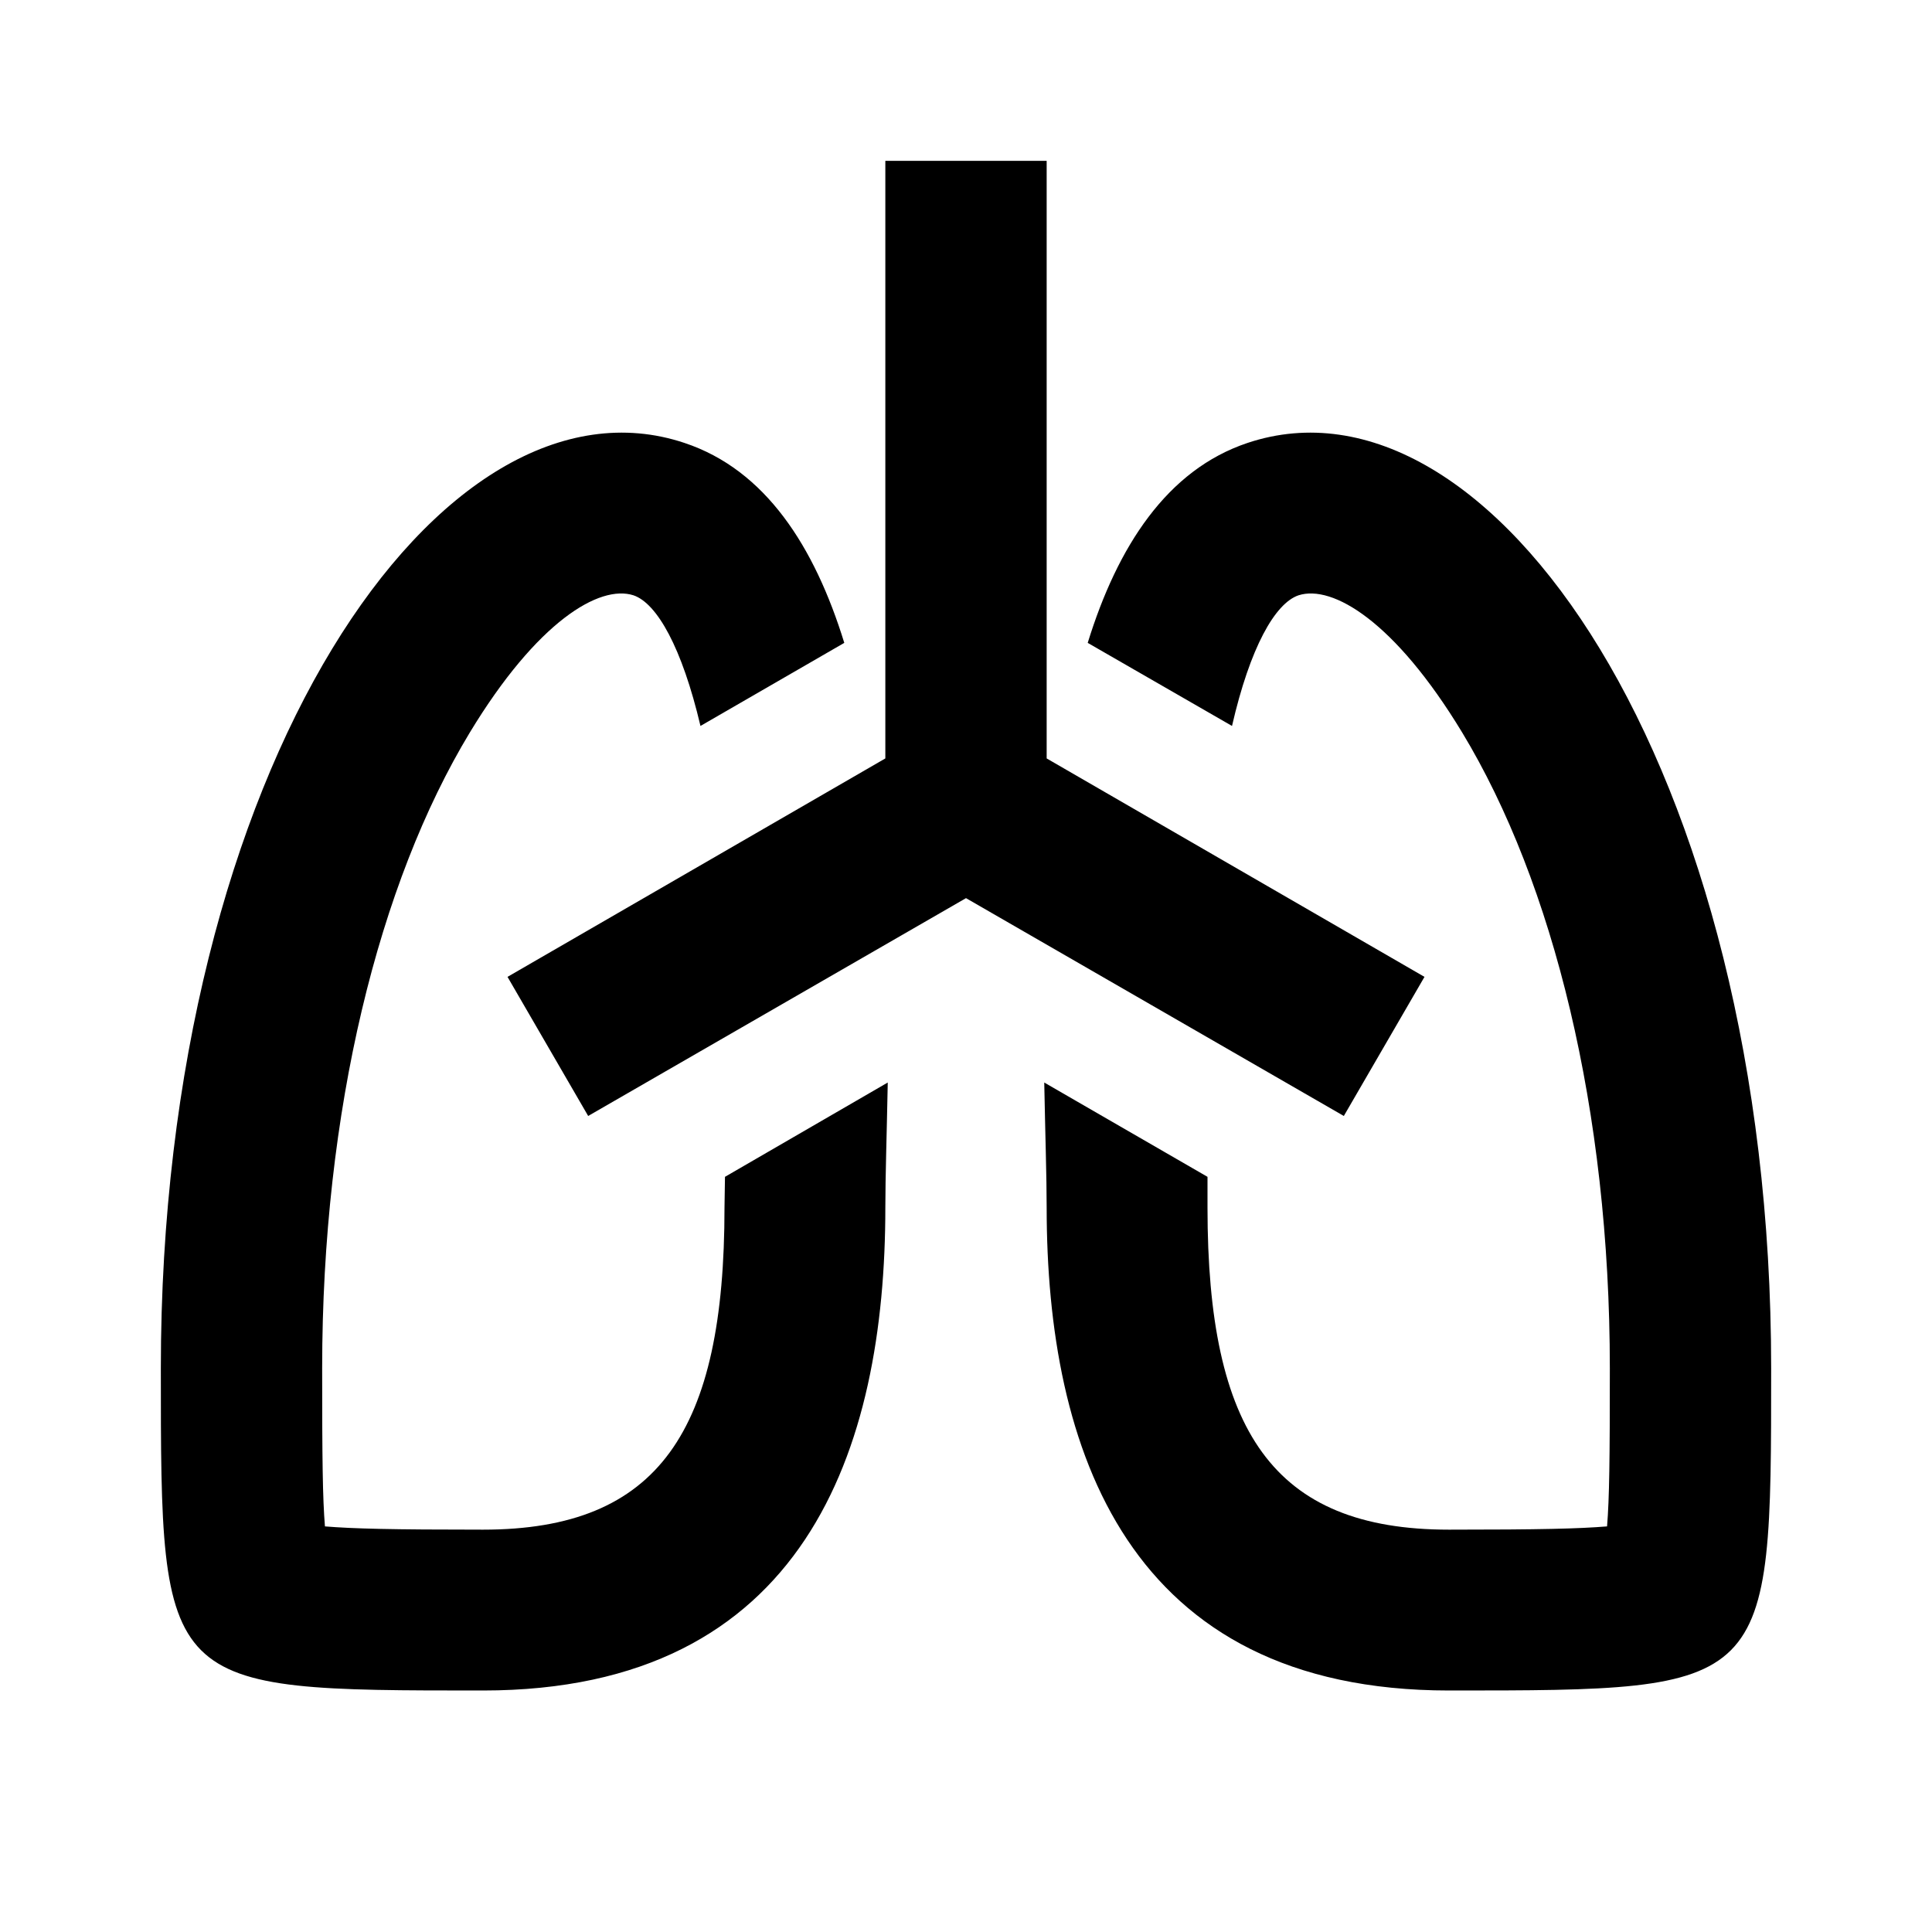 <?xml version="1.0" encoding="UTF-8"?>
<svg xmlns="http://www.w3.org/2000/svg" xmlns:xlink="http://www.w3.org/1999/xlink" width="16" height="16" viewBox="0 0 16 16" version="1.1">
<g id="surface1">
<path style=" stroke:none;fill-rule:nonzero;fill:rgb(0%,0%,0%);fill-opacity:1;" d="M 14.668 11.332 C 14.668 14 14.668 14 12 14 C 9.336 14 8.668 12 8.668 10 C 8.668 9.746 8.656 9.387 8.648 8.965 L 10 9.746 L 10 10 C 10 11.852 10.543 12.668 12 12.668 C 12.762 12.668 13.074 12.66 13.309 12.641 C 13.328 12.406 13.332 12.094 13.332 11.332 C 13.332 9.195 12.863 7.312 12.109 6.066 C 11.551 5.145 11.035 4.84 10.754 4.93 C 10.559 4.996 10.352 5.363 10.203 6.012 L 9.008 5.324 C 9.254 4.527 9.664 3.891 10.332 3.668 C 12.332 3 14.668 6.332 14.668 11.332 Z M 5.668 3.668 C 6.34 3.891 6.746 4.527 6.992 5.324 L 5.801 6.012 C 5.648 5.363 5.441 4.996 5.246 4.93 C 4.965 4.84 4.449 5.145 3.891 6.066 C 3.137 7.312 2.668 9.195 2.668 11.332 C 2.668 12.094 2.672 12.406 2.691 12.641 C 2.926 12.66 3.238 12.668 4 12.668 C 5.457 12.668 6 11.852 6 10 L 6.004 9.746 L 7.352 8.965 C 7.344 9.387 7.332 9.746 7.332 10 C 7.332 12 6.668 14 4 14 C 1.332 14 1.332 14 1.332 11.332 C 1.332 6.332 3.668 3 5.668 3.668 Z M 8.668 1.332 L 8.668 6.281 L 11.797 8.09 L 11.129 9.242 L 8 7.438 L 4.871 9.242 L 4.203 8.09 L 7.332 6.281 L 7.332 1.332 Z M 8.668 1.332 "/>
</g>
</svg>
